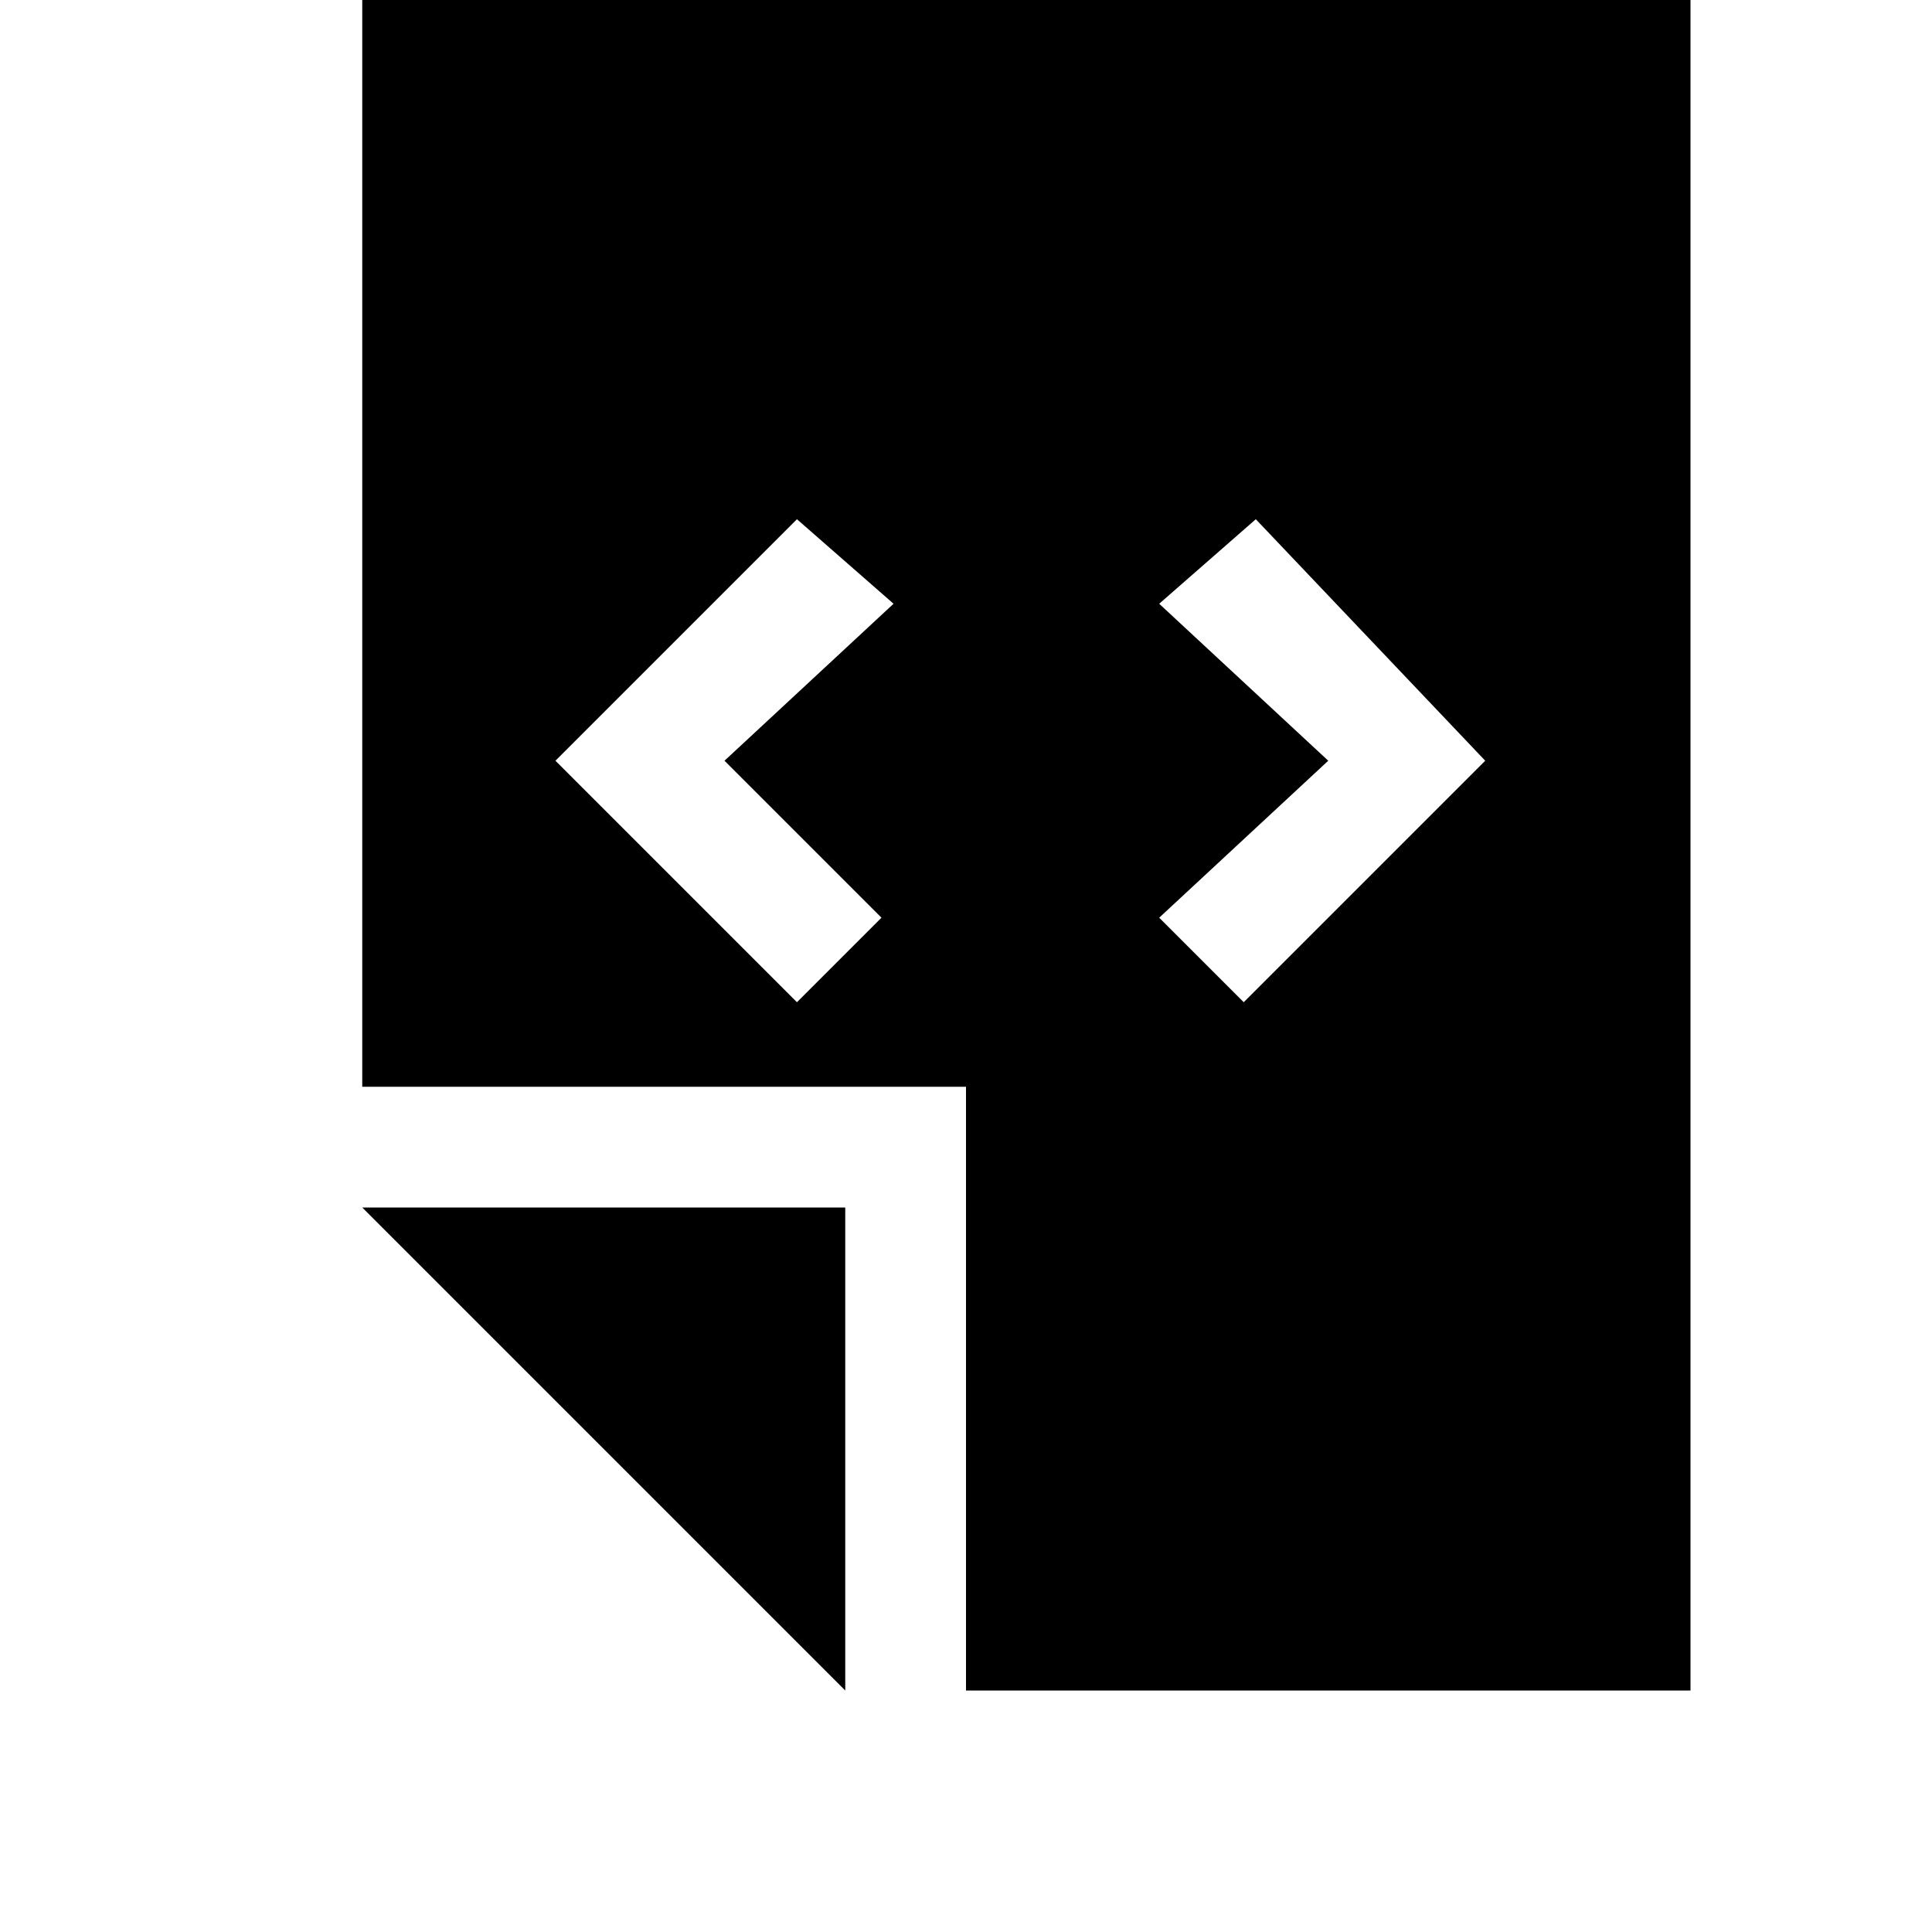<svg width="128" height="128" viewBox="0 0 1024 1024" xmlns="http://www.w3.org/2000/svg"><path d="M448 896L192 640h256zm64 0V576H192V0h704v896H512zm102.4-409.6l44.8 44.8 128-128-121.6-128-51.2 44.8 89.6 83.2-89.6 83.2zm-147.2 0L384 403.2l89.6-83.2-51.2-44.8-128 128 128 128 44.8-44.8z"/></svg>